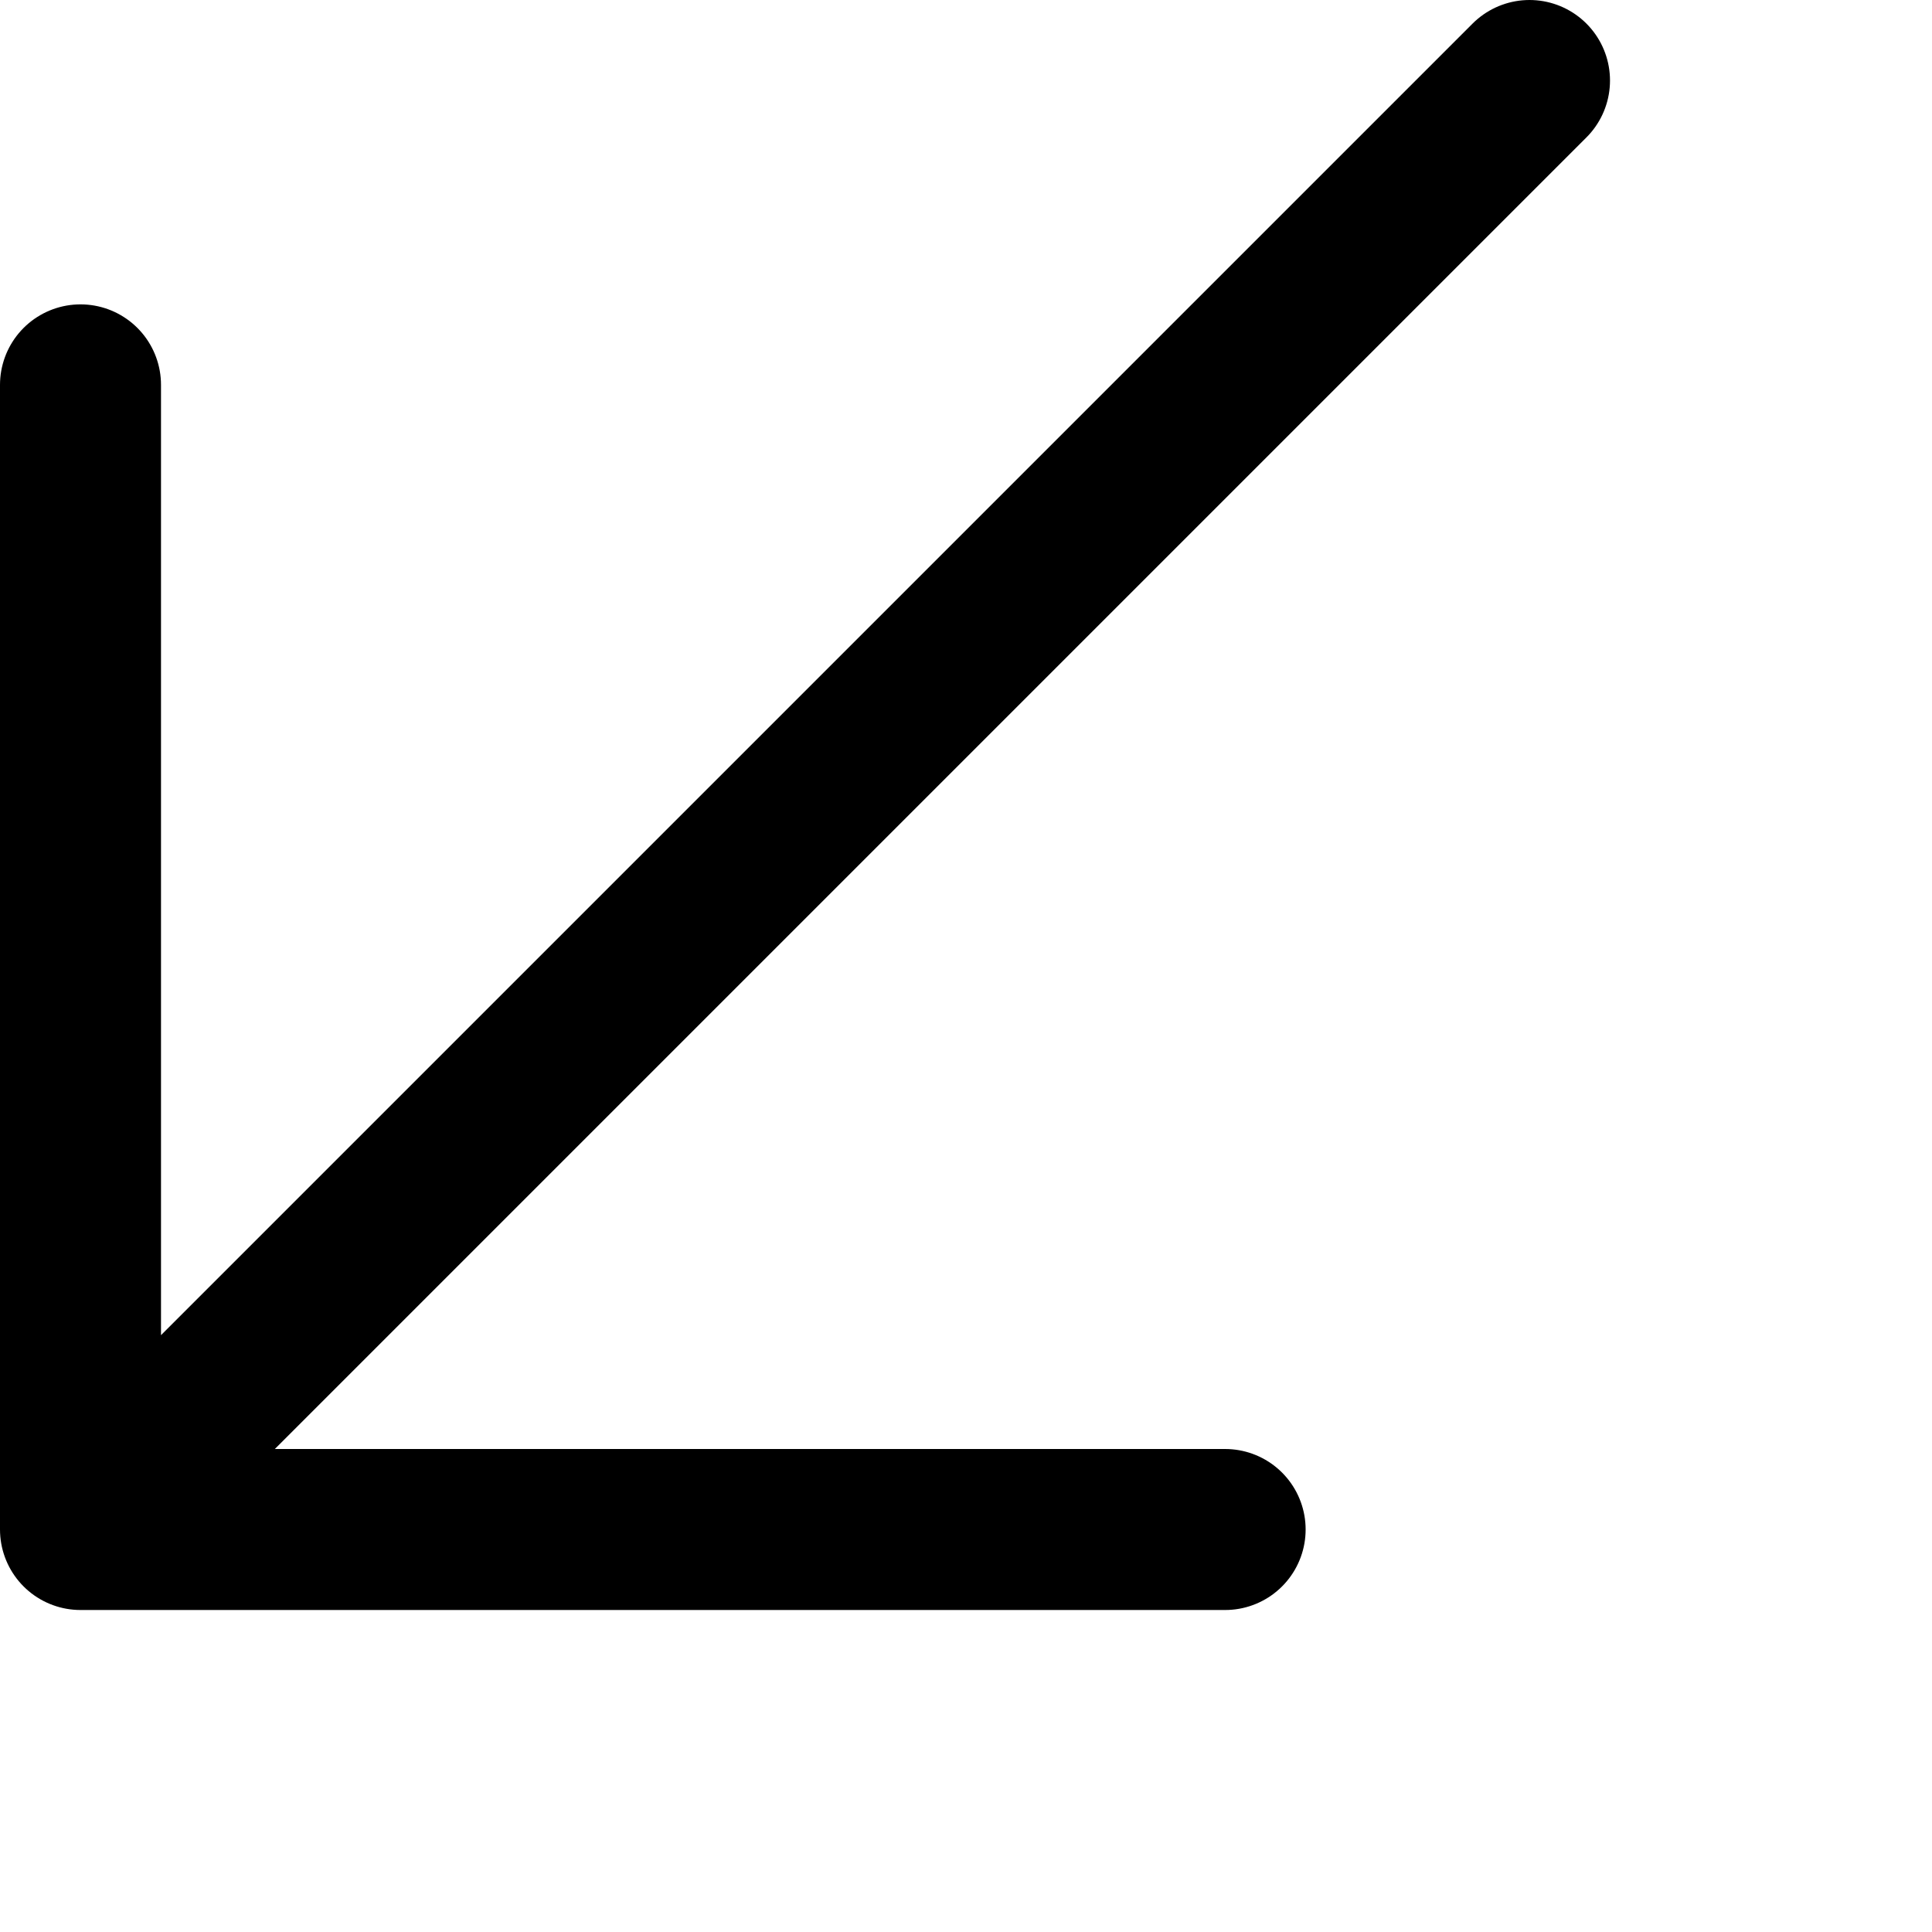 <svg xmlns="http://www.w3.org/2000/svg" viewBox="0 0 24 24" width="24" height="24" stroke="currentColor">
  <path d="M1,19,19,1M1,19V4.781M1,19H15.219" fill="none" stroke-linecap="round" stroke-linejoin="round" stroke-width="2"/>
</svg>
